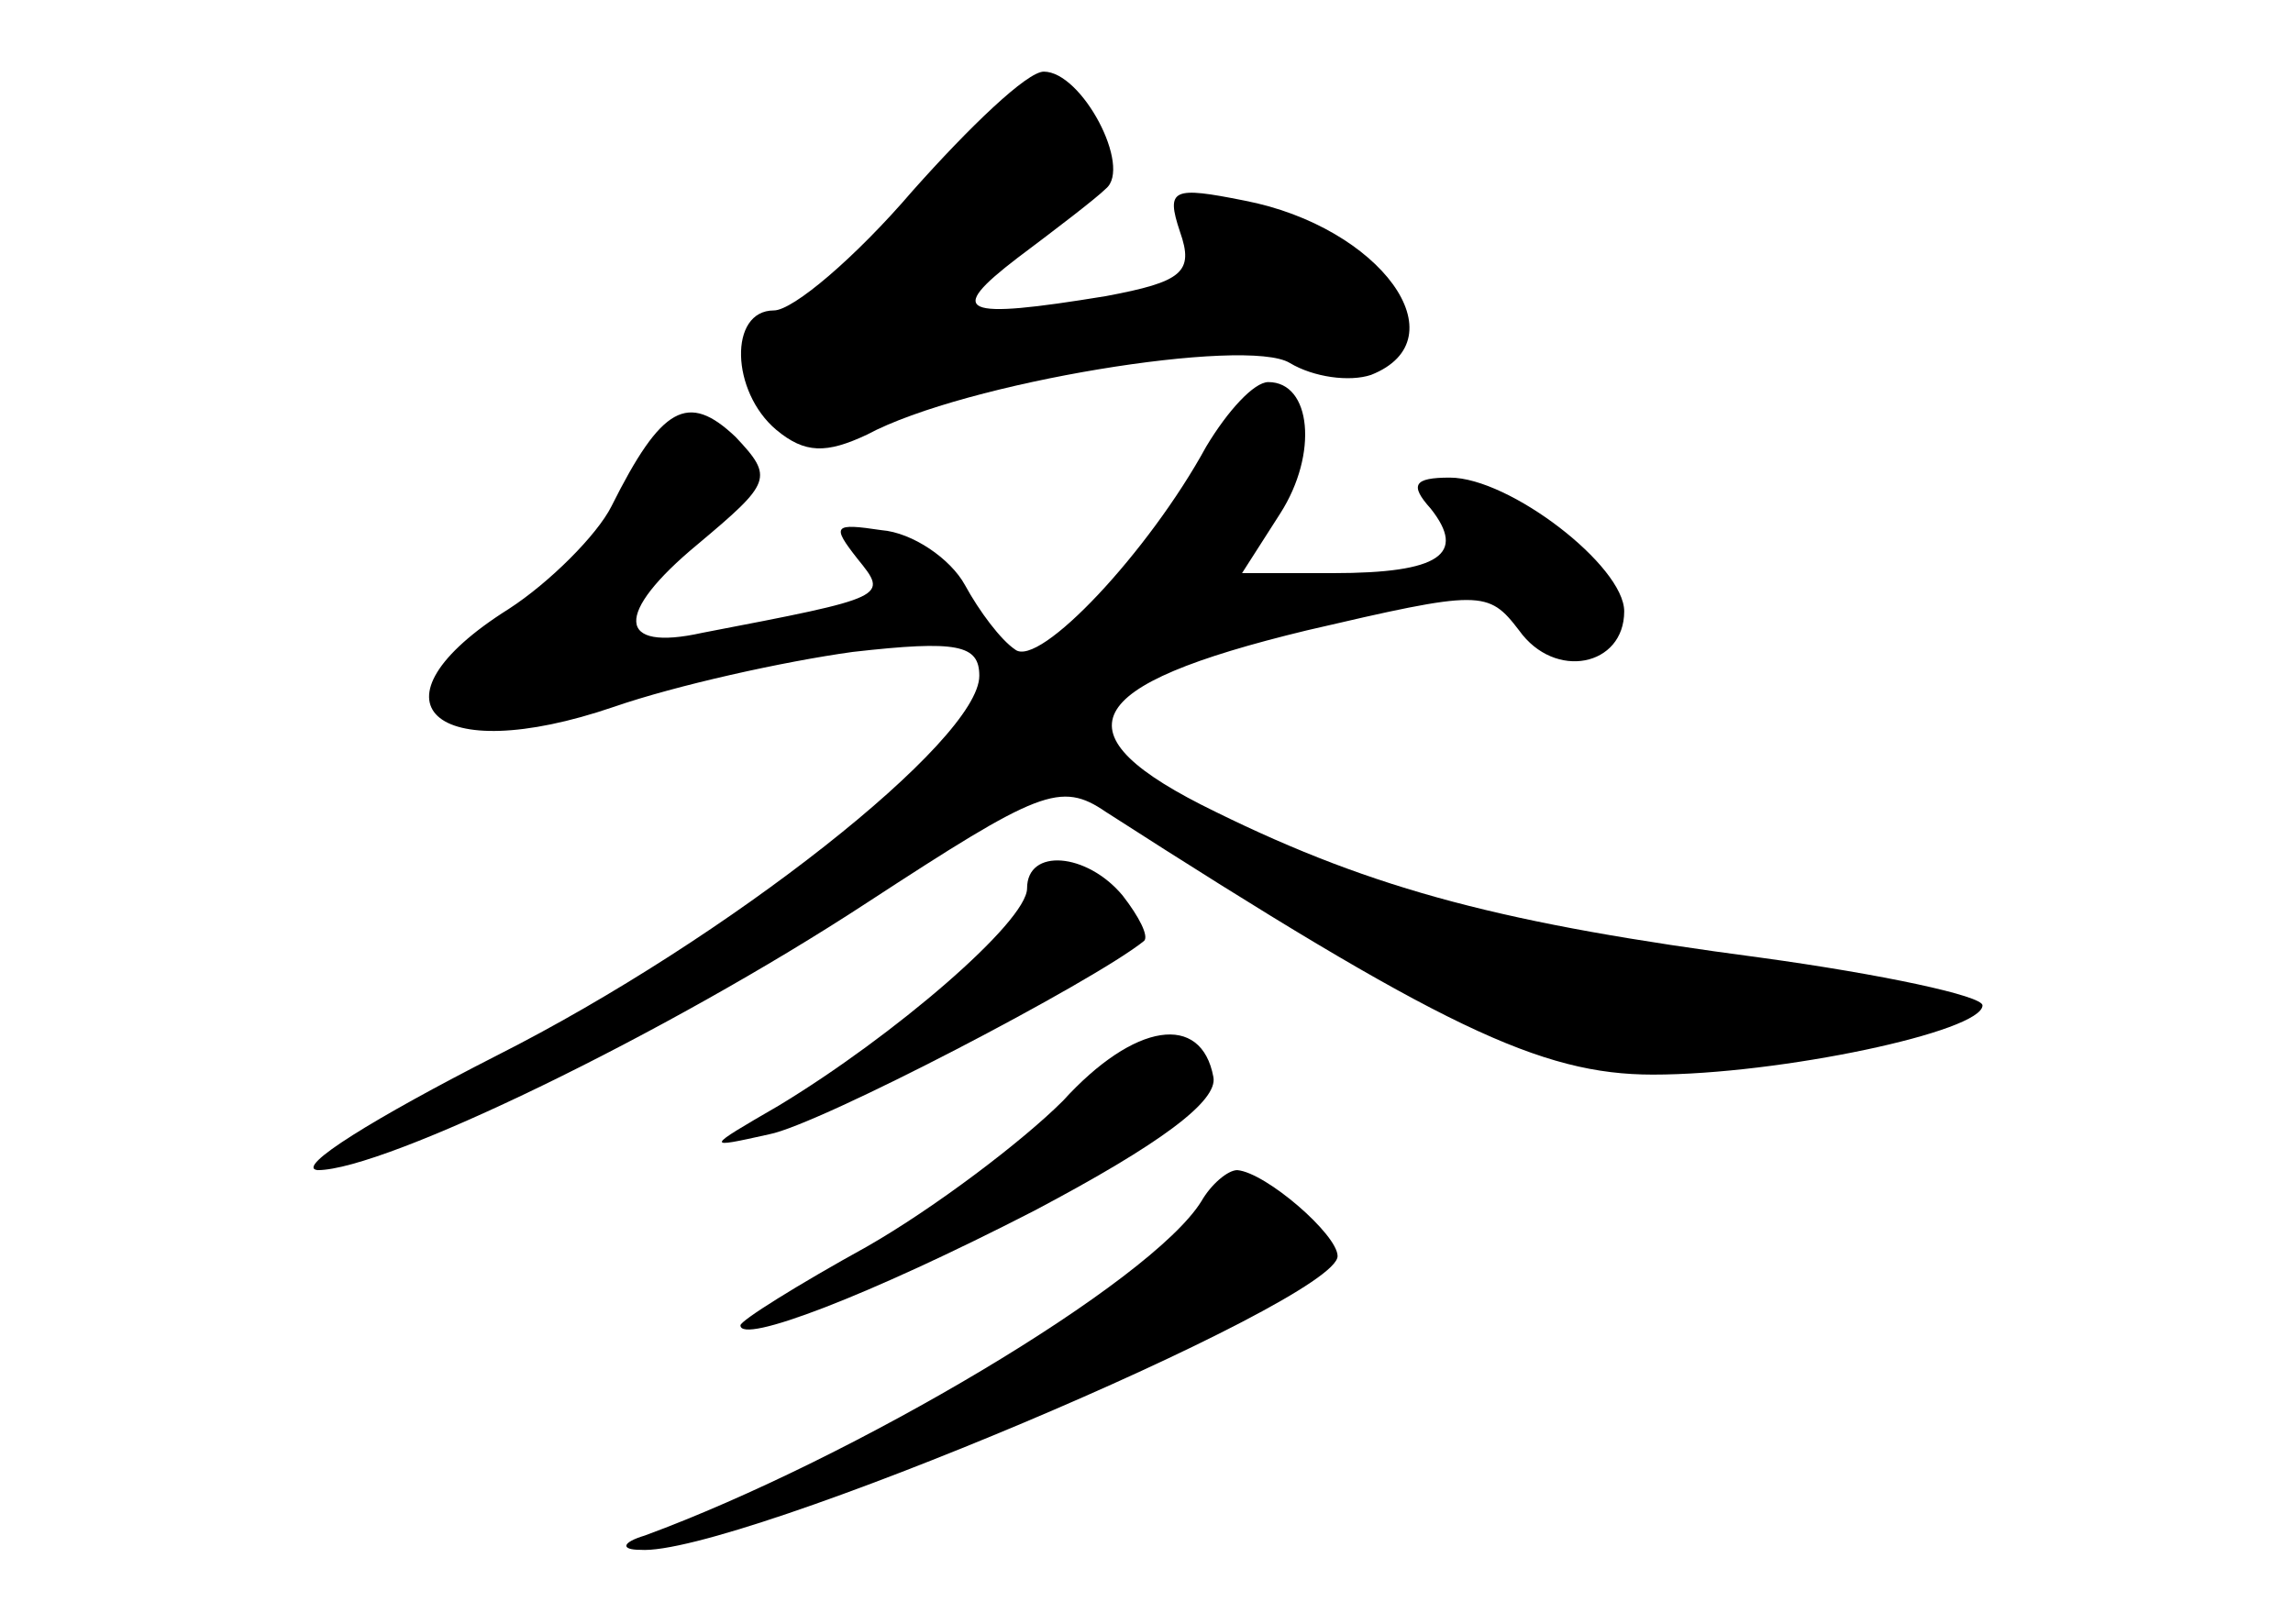 <?xml version="1.0" standalone="no"?>
<!DOCTYPE svg PUBLIC "-//W3C//DTD SVG 20010904//EN"
 "http://www.w3.org/TR/2001/REC-SVG-20010904/DTD/svg10.dtd">
<svg version="1.0" xmlns="http://www.w3.org/2000/svg"
 width="96pt" height="68pt" viewBox="0 0 96 68"
 preserveAspectRatio="xMidYMid meet">
<g transform="translate(0,68) scale(0.1,-0.1)"
fill="#000000" stroke="none">
<path d="M382 600 c-24 -28 -50 -50 -58 -50 -19 0 -18 -34 1 -50 12 -10 21
-10 38 -2 41 22 159 41 177 30 10 -6 25 -8 34 -5 38 15 4 62 -53 73 -30 6 -33
5 -27 -13 6 -17 1 -21 -31 -27 -61 -10 -67 -7 -37 16 16 12 33 25 37 29 11 9
-10 49 -26 49 -7 0 -31 -23 -55 -50z"/>
<path d="M505 493 c-24 -44 -70 -93 -80 -85 -6 4 -15 16 -21 27 -6 11 -22 22
-35 23 -20 3 -21 2 -10 -12 13 -16 13 -16 -65 -31 -36 -8 -37 8 -2 37 31 26
32 28 16 45 -20 19 -31 13 -52 -29 -6 -12 -26 -32 -43 -43 -62 -39 -32 -67 44
-41 26 9 71 19 100 23 44 5 53 3 53 -10 0 -27 -105 -110 -202 -159 -51 -26
-85 -47 -75 -48 28 0 146 57 230 112 72 47 81 51 100 38 140 -90 182 -110 229
-110 53 0 138 18 138 29 0 4 -42 13 -93 20 -106 14 -161 28 -228 61 -68 33
-57 53 38 76 73 17 76 17 89 0 15 -21 44 -15 44 8 0 19 -48 56 -73 56 -15 0
-17 -3 -8 -13 15 -19 4 -27 -41 -27 l-38 0 16 25 c16 25 13 55 -5 55 -6 0 -17
-12 -26 -27z"/>
<path d="M430 308 c0 -14 -56 -62 -104 -91 -31 -18 -31 -18 -4 -12 21 4 136
64 157 81 2 2 -2 10 -9 19 -15 18 -40 20 -40 3z"/>
<path d="M445 219 c-17 -17 -54 -45 -82 -61 -29 -16 -53 -31 -53 -33 0 -8 53
12 123 48 53 28 77 46 75 56 -5 27 -33 23 -63 -10z"/>
<path d="M503 177 c-21 -34 -146 -108 -233 -140 -10 -3 -10 -6 -2 -6 39 -3
292 104 292 123 0 9 -30 35 -42 36 -4 0 -11 -6 -15 -13z"/>
</g>
</svg>
